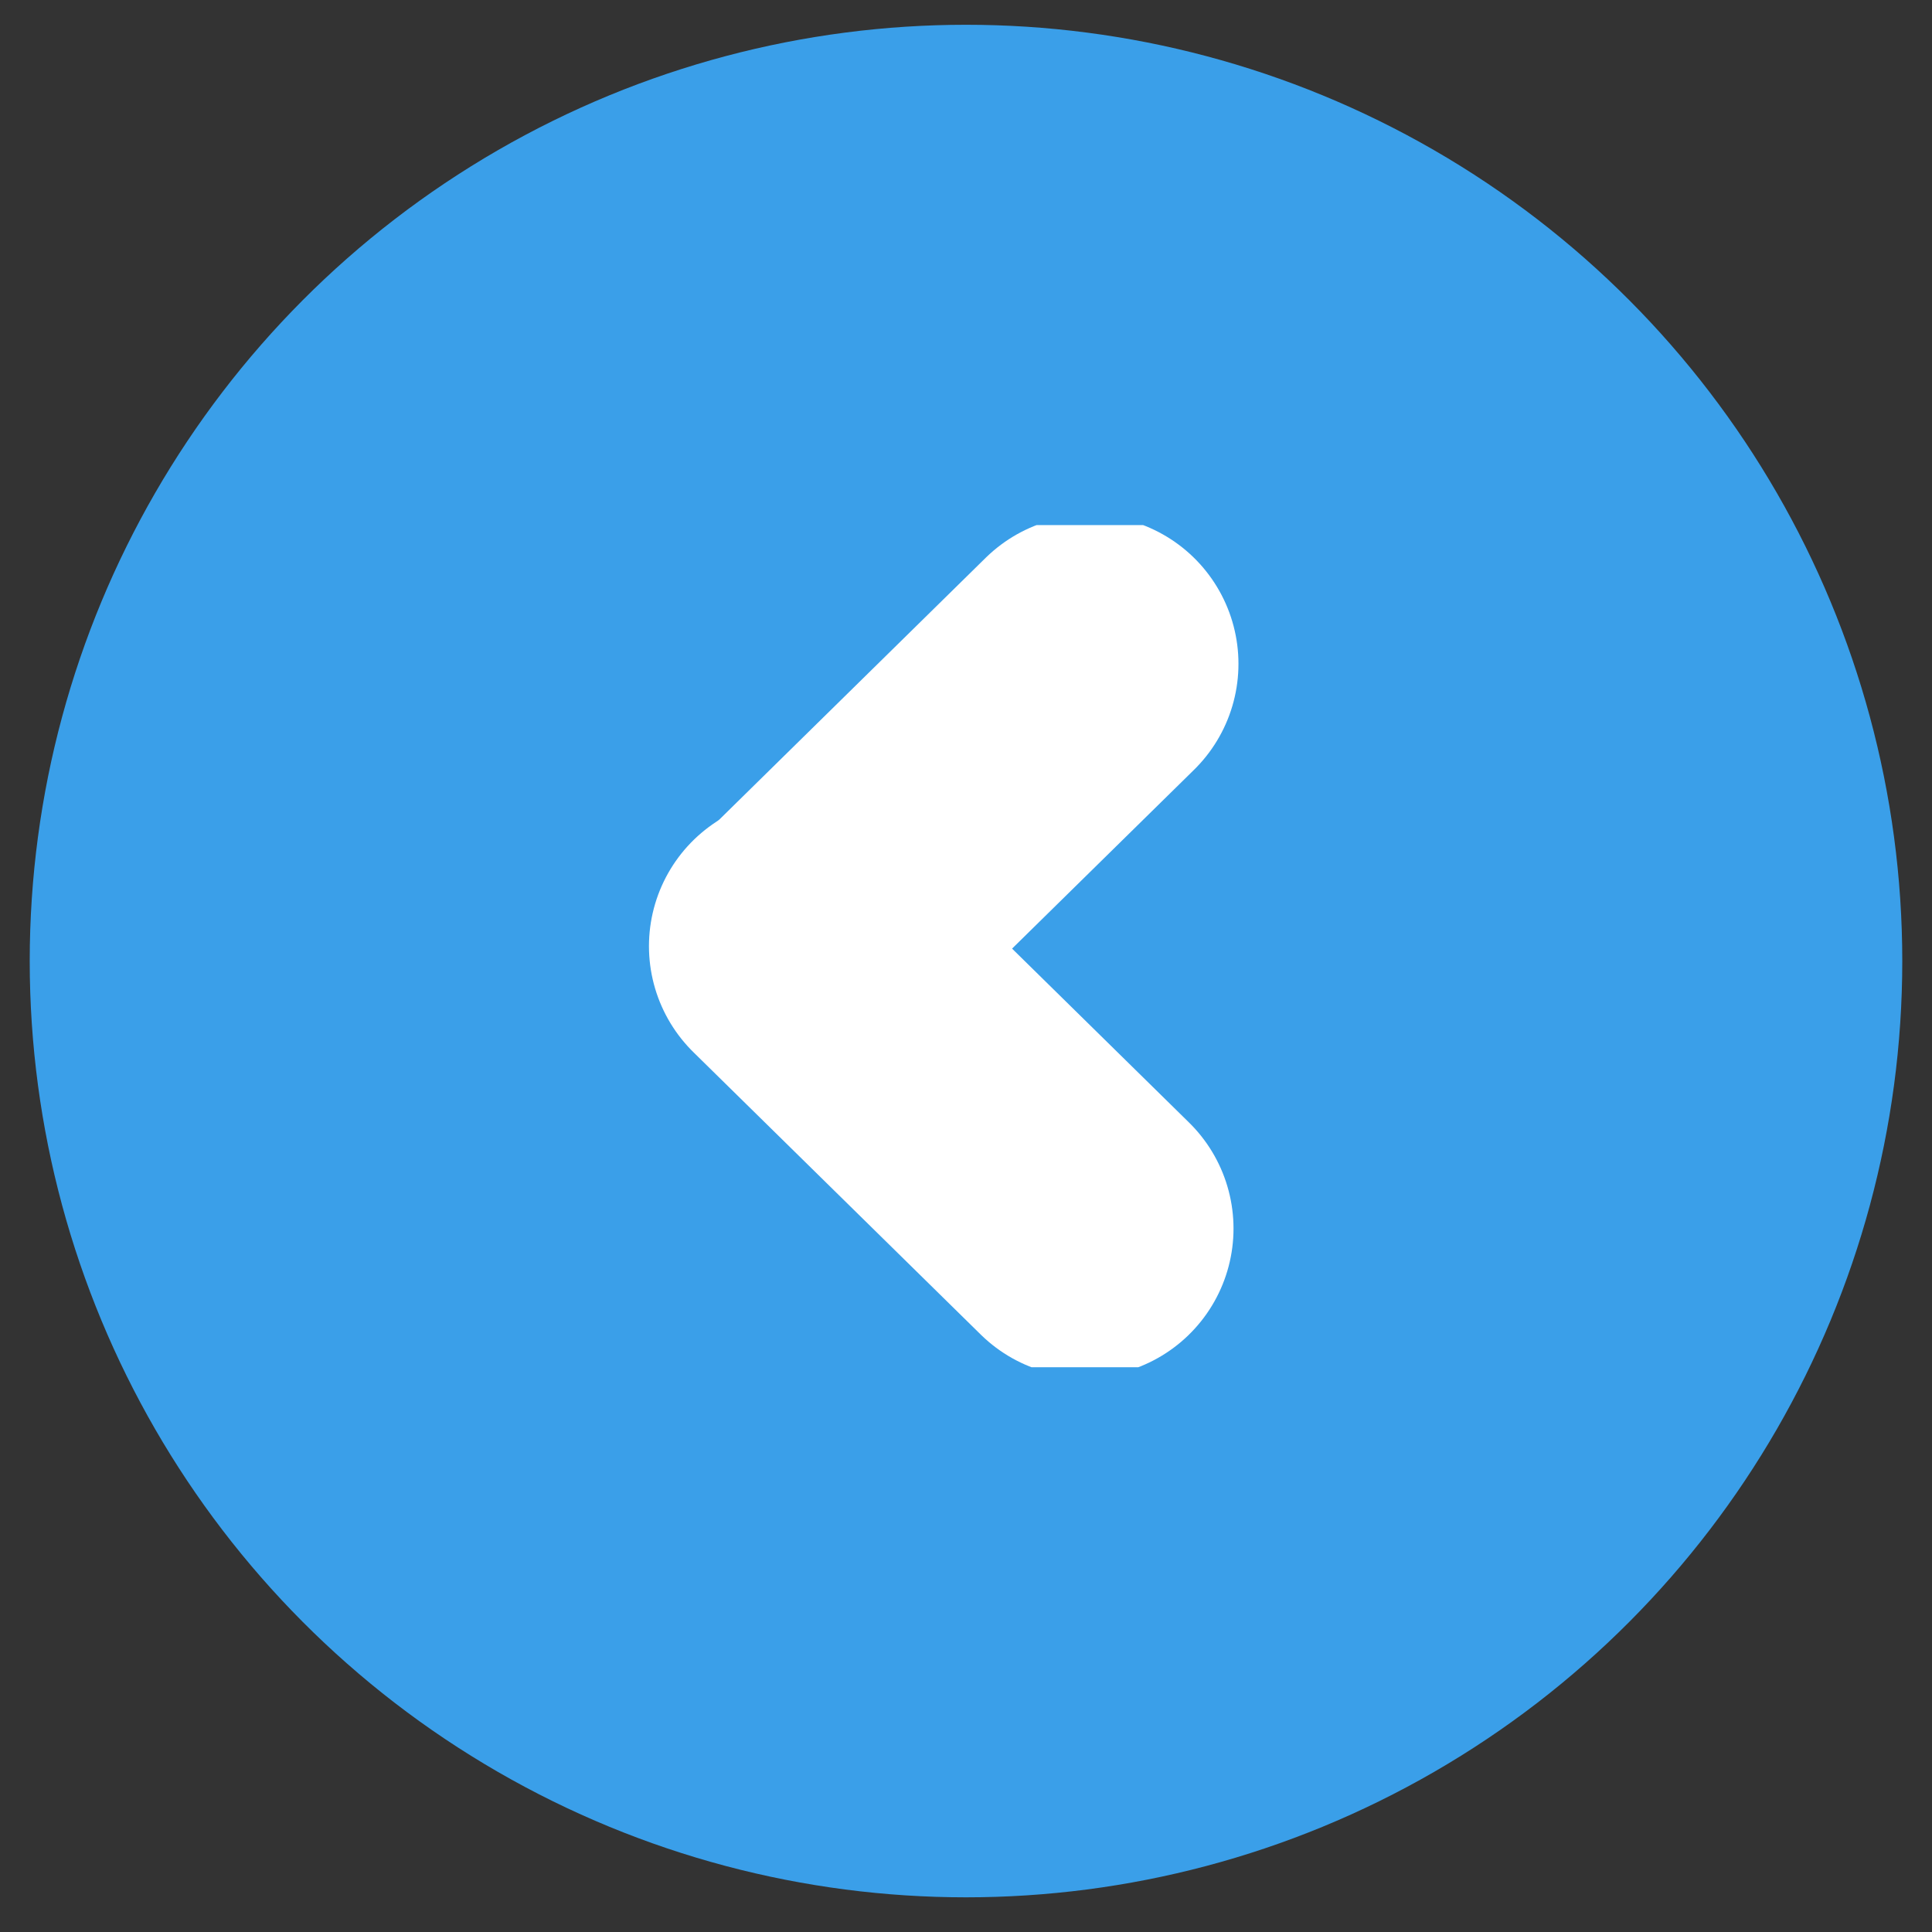 <?xml version="1.0" encoding="utf-8"?>
<!-- Generator: Adobe Illustrator 24.1.2, SVG Export Plug-In . SVG Version: 6.00 Build 0)  -->
<svg version="1.1" id="Layer_1" xmlns="http://www.w3.org/2000/svg" xmlns:xlink="http://www.w3.org/1999/xlink" x="0px" y="0px"
	 viewBox="0 0 39 39" style="enable-background:new 0 0 39 39;" xml:space="preserve">
<rect x="0" y="0" width="39" height="39" fill="#333333" stroke="none"/>
<style type="text/css">
	.st0{fill:#3A9FE9;}
	.st1{clip-path:url(#SVGID_2_);}
	.st2{fill:none;stroke:#FFFFFF;stroke-width:6;stroke-linecap:round;stroke-linejoin:round;}
</style>
<circle class="st0" cx="19.5" cy="19.4" r="18.9"/>
<g>
	<defs>
		<rect id="SVGID_1_" x="11.3" y="10.6" width="16.4" height="17"/>
	</defs>
	<clipPath id="SVGID_2_">
		<use xlink:href="#SVGID_1_"  style="overflow:visible;"/>
	</clipPath>
	<g class="st1">
		<path class="st2" d="M21.9,24.8l-5.8-5.7"/>
		<path class="st2" d="M16.2,19.1l5.8-5.7"/>
	</g>
</g>
</svg>
